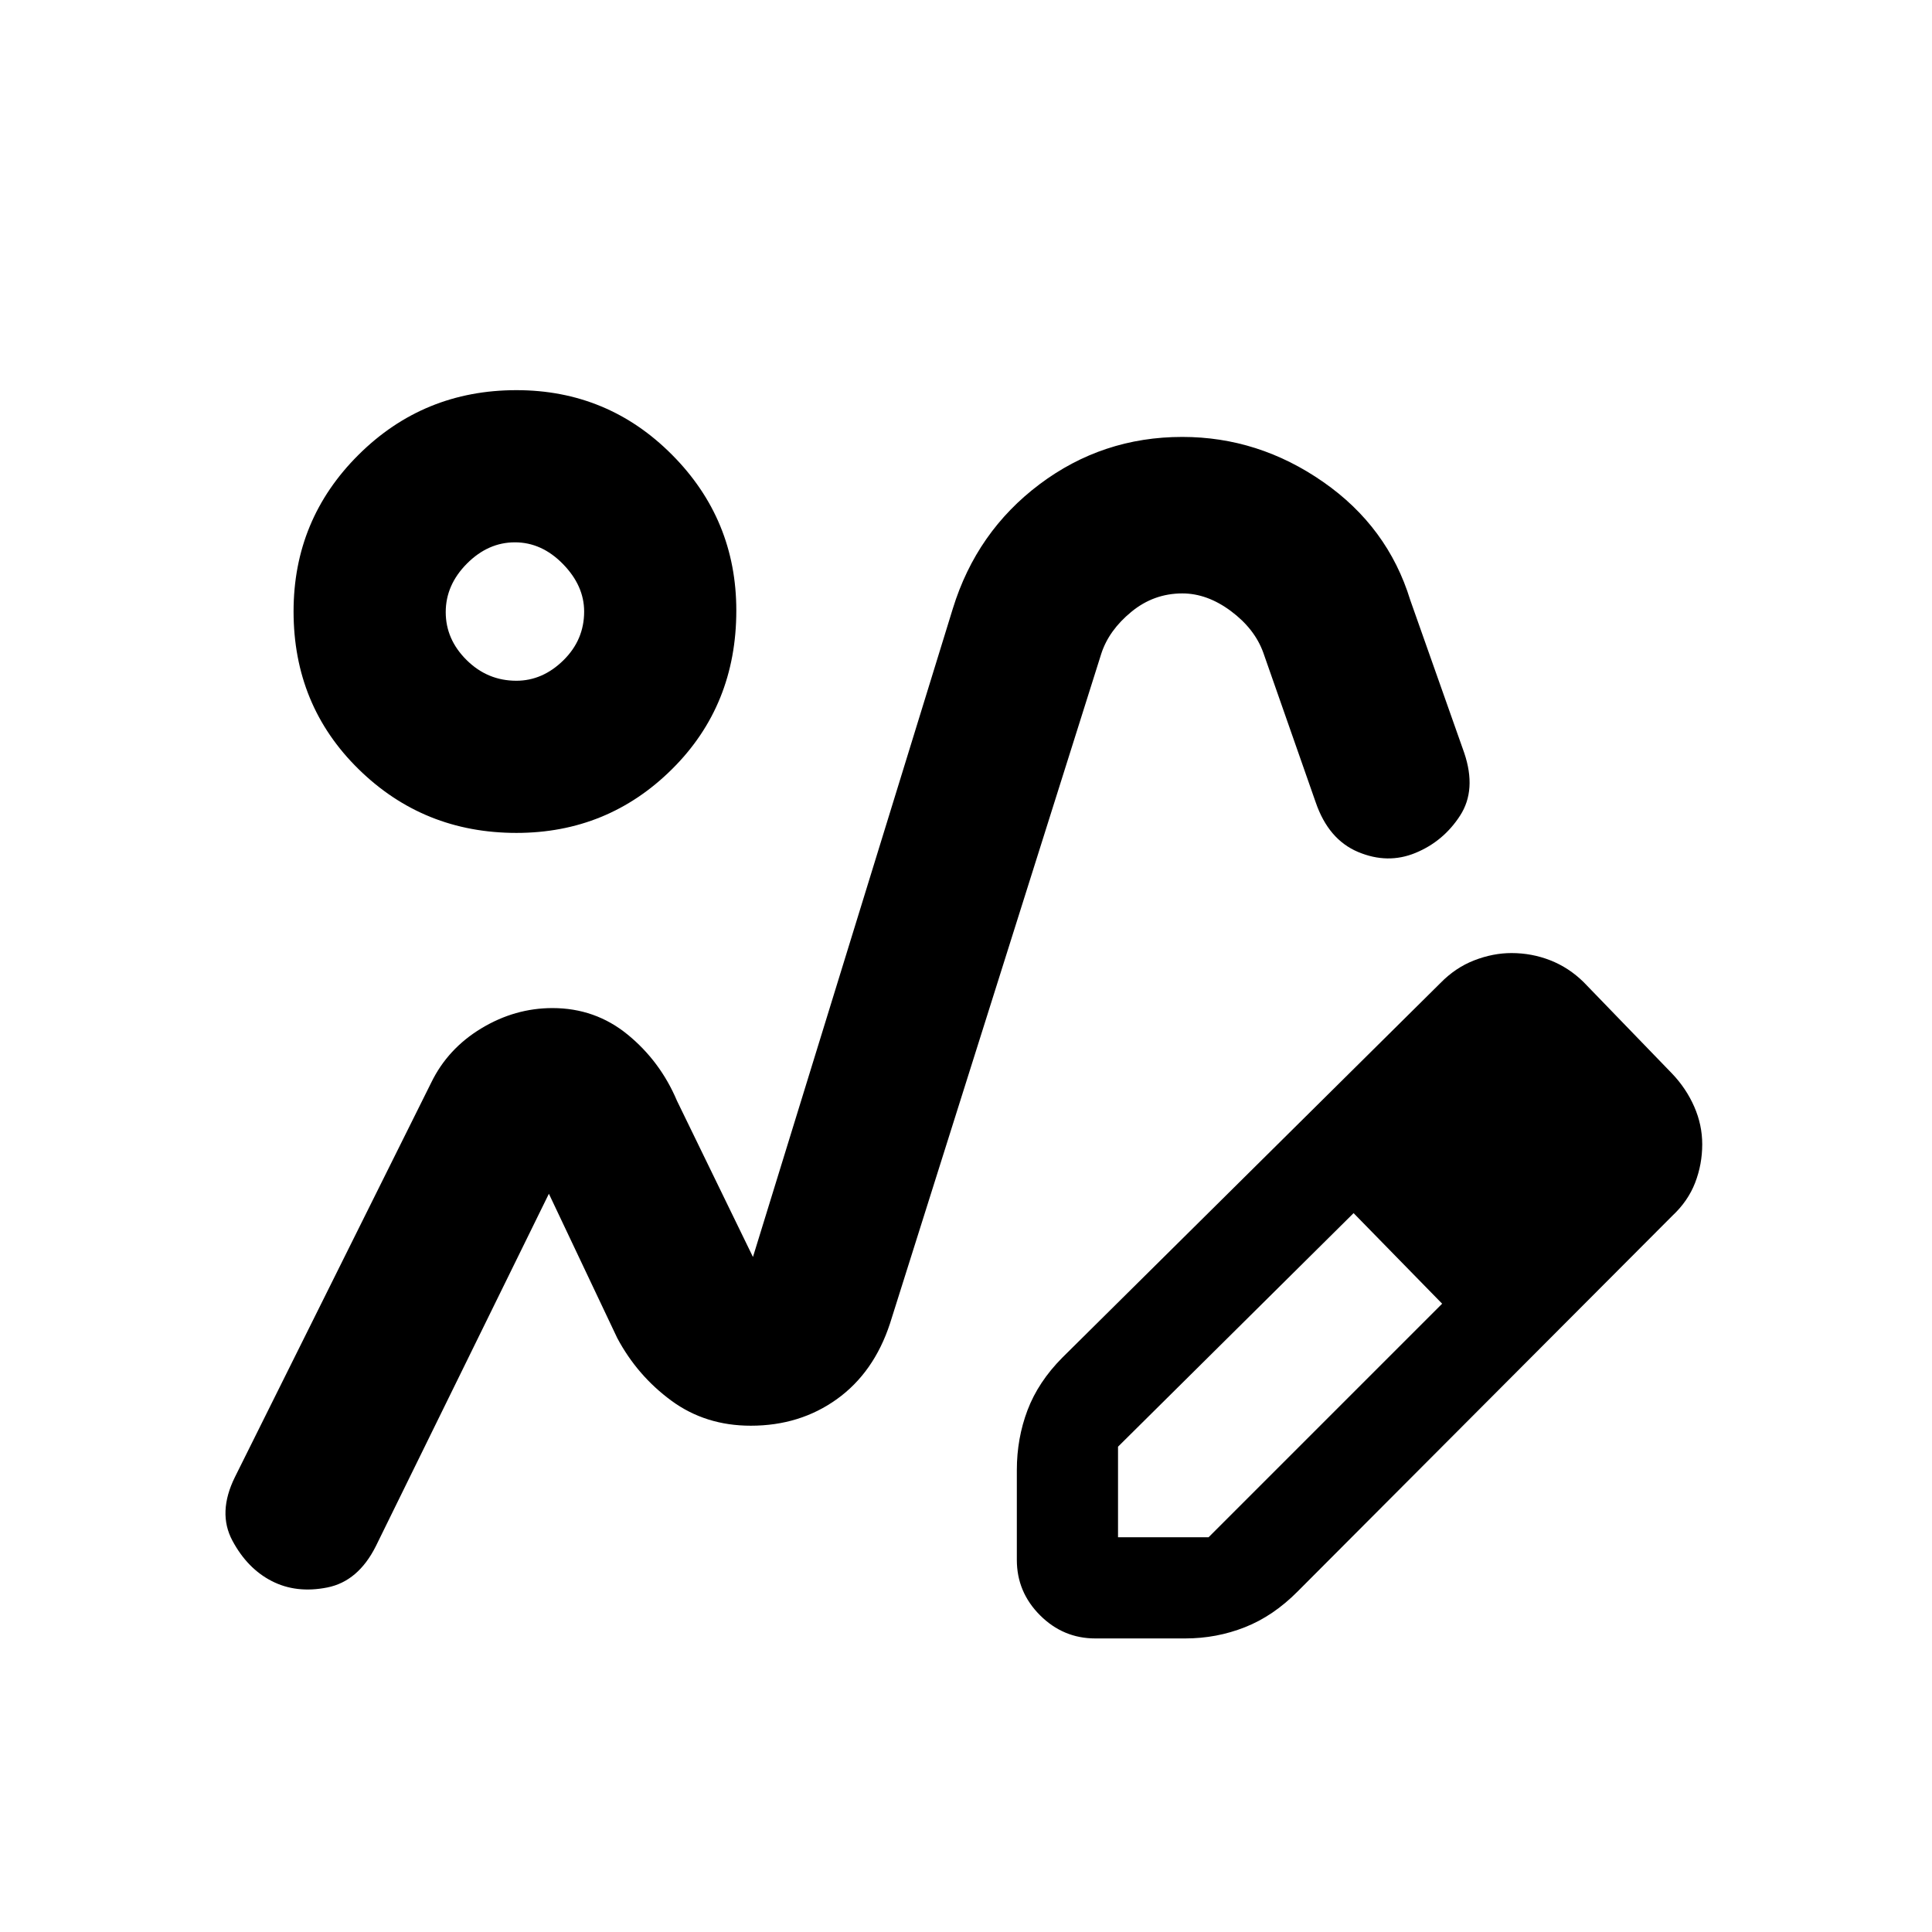 <svg xmlns="http://www.w3.org/2000/svg" height="20" viewBox="0 -960 960 960" width="20"><path d="M372.72-251.57ZM830.89-355.8 644.8-169.22q-12.08 12.2-26.2 17.77-14.11 5.58-29.69 5.58h-44.65q-15.95 0-27.48-11.52-11.52-11.53-11.52-27.48v-44.65q0-15.76 5.31-29.78 5.31-14.03 17.3-26.11L715.7-471.5q7.47-7.67 16.81-11.3 9.34-3.63 18.56-3.63 10.07 0 19.26 3.6 9.2 3.61 16.56 10.83l44 45.5q7.03 7.39 10.98 16.43 3.96 9.04 3.96 18.68 0 9.95-3.54 19.11-3.53 9.15-11.4 16.48Zm-35.35-35.35-45-45 45 45Zm-240 195h45L716.59-312.2l-22-23-22-22-117.05 116.05v45ZM694.59-335.2l-22-22 44 45-22-23ZM256.61-546.13q-46.14 0-78.44-31.69-32.3-31.68-32.3-78.36 0-45.74 32.3-77.85 32.3-32.1 78.44-32.1 45.39 0 77.32 32.1 31.94 32.11 31.94 77.4 0 47.13-31.94 78.81-31.93 31.69-77.32 31.69Zm-.05-75.61q13.03 0 23.36-10.13 10.34-10.14 10.34-24.26 0-12.83-10.53-23.61-10.54-10.78-23.86-10.78-13.33 0-23.86 10.58-10.53 10.59-10.53 24.11t10.38 23.81q10.38 10.28 24.7 10.28Zm-.69-34.39Zm18.64 197.04q21.29 0 37.42 13.22 16.14 13.22 24.42 32.78l38.54 79.22q-.1-.2-.46-.31-.36-.12-.84.55l99.87-323.98q11.78-38.21 43.08-61.75 31.31-23.53 70.94-23.53 37.86 0 69.98 22.35 32.13 22.34 43.28 58.69l26.83 75.96q6.21 18.39-2.07 31.18-8.28 12.8-22.13 18.51-13.84 5.72-28.55-.46-14.7-6.18-21.04-24.62l-26.08-74.48q-4.29-11.83-16.07-20.6-11.78-8.77-24.13-8.77-14.21 0-25.34 9.15-11.14 9.15-14.92 20.74l-105 332.87q-8 24.38-26.39 37.59-18.39 13.21-42.79 13.21-22.52 0-39.46-12.44-16.95-12.45-26.9-31.14l-33.96-71.68-85.98 175.11q-8.76 17.47-24.13 20.53-15.37 3.06-27.54-3.16-12.18-6.22-19.62-20.13-7.45-13.91 1.25-31.54l97.54-196q8.22-16.91 24.91-26.99 16.69-10.08 35.34-10.08Z"/></svg>